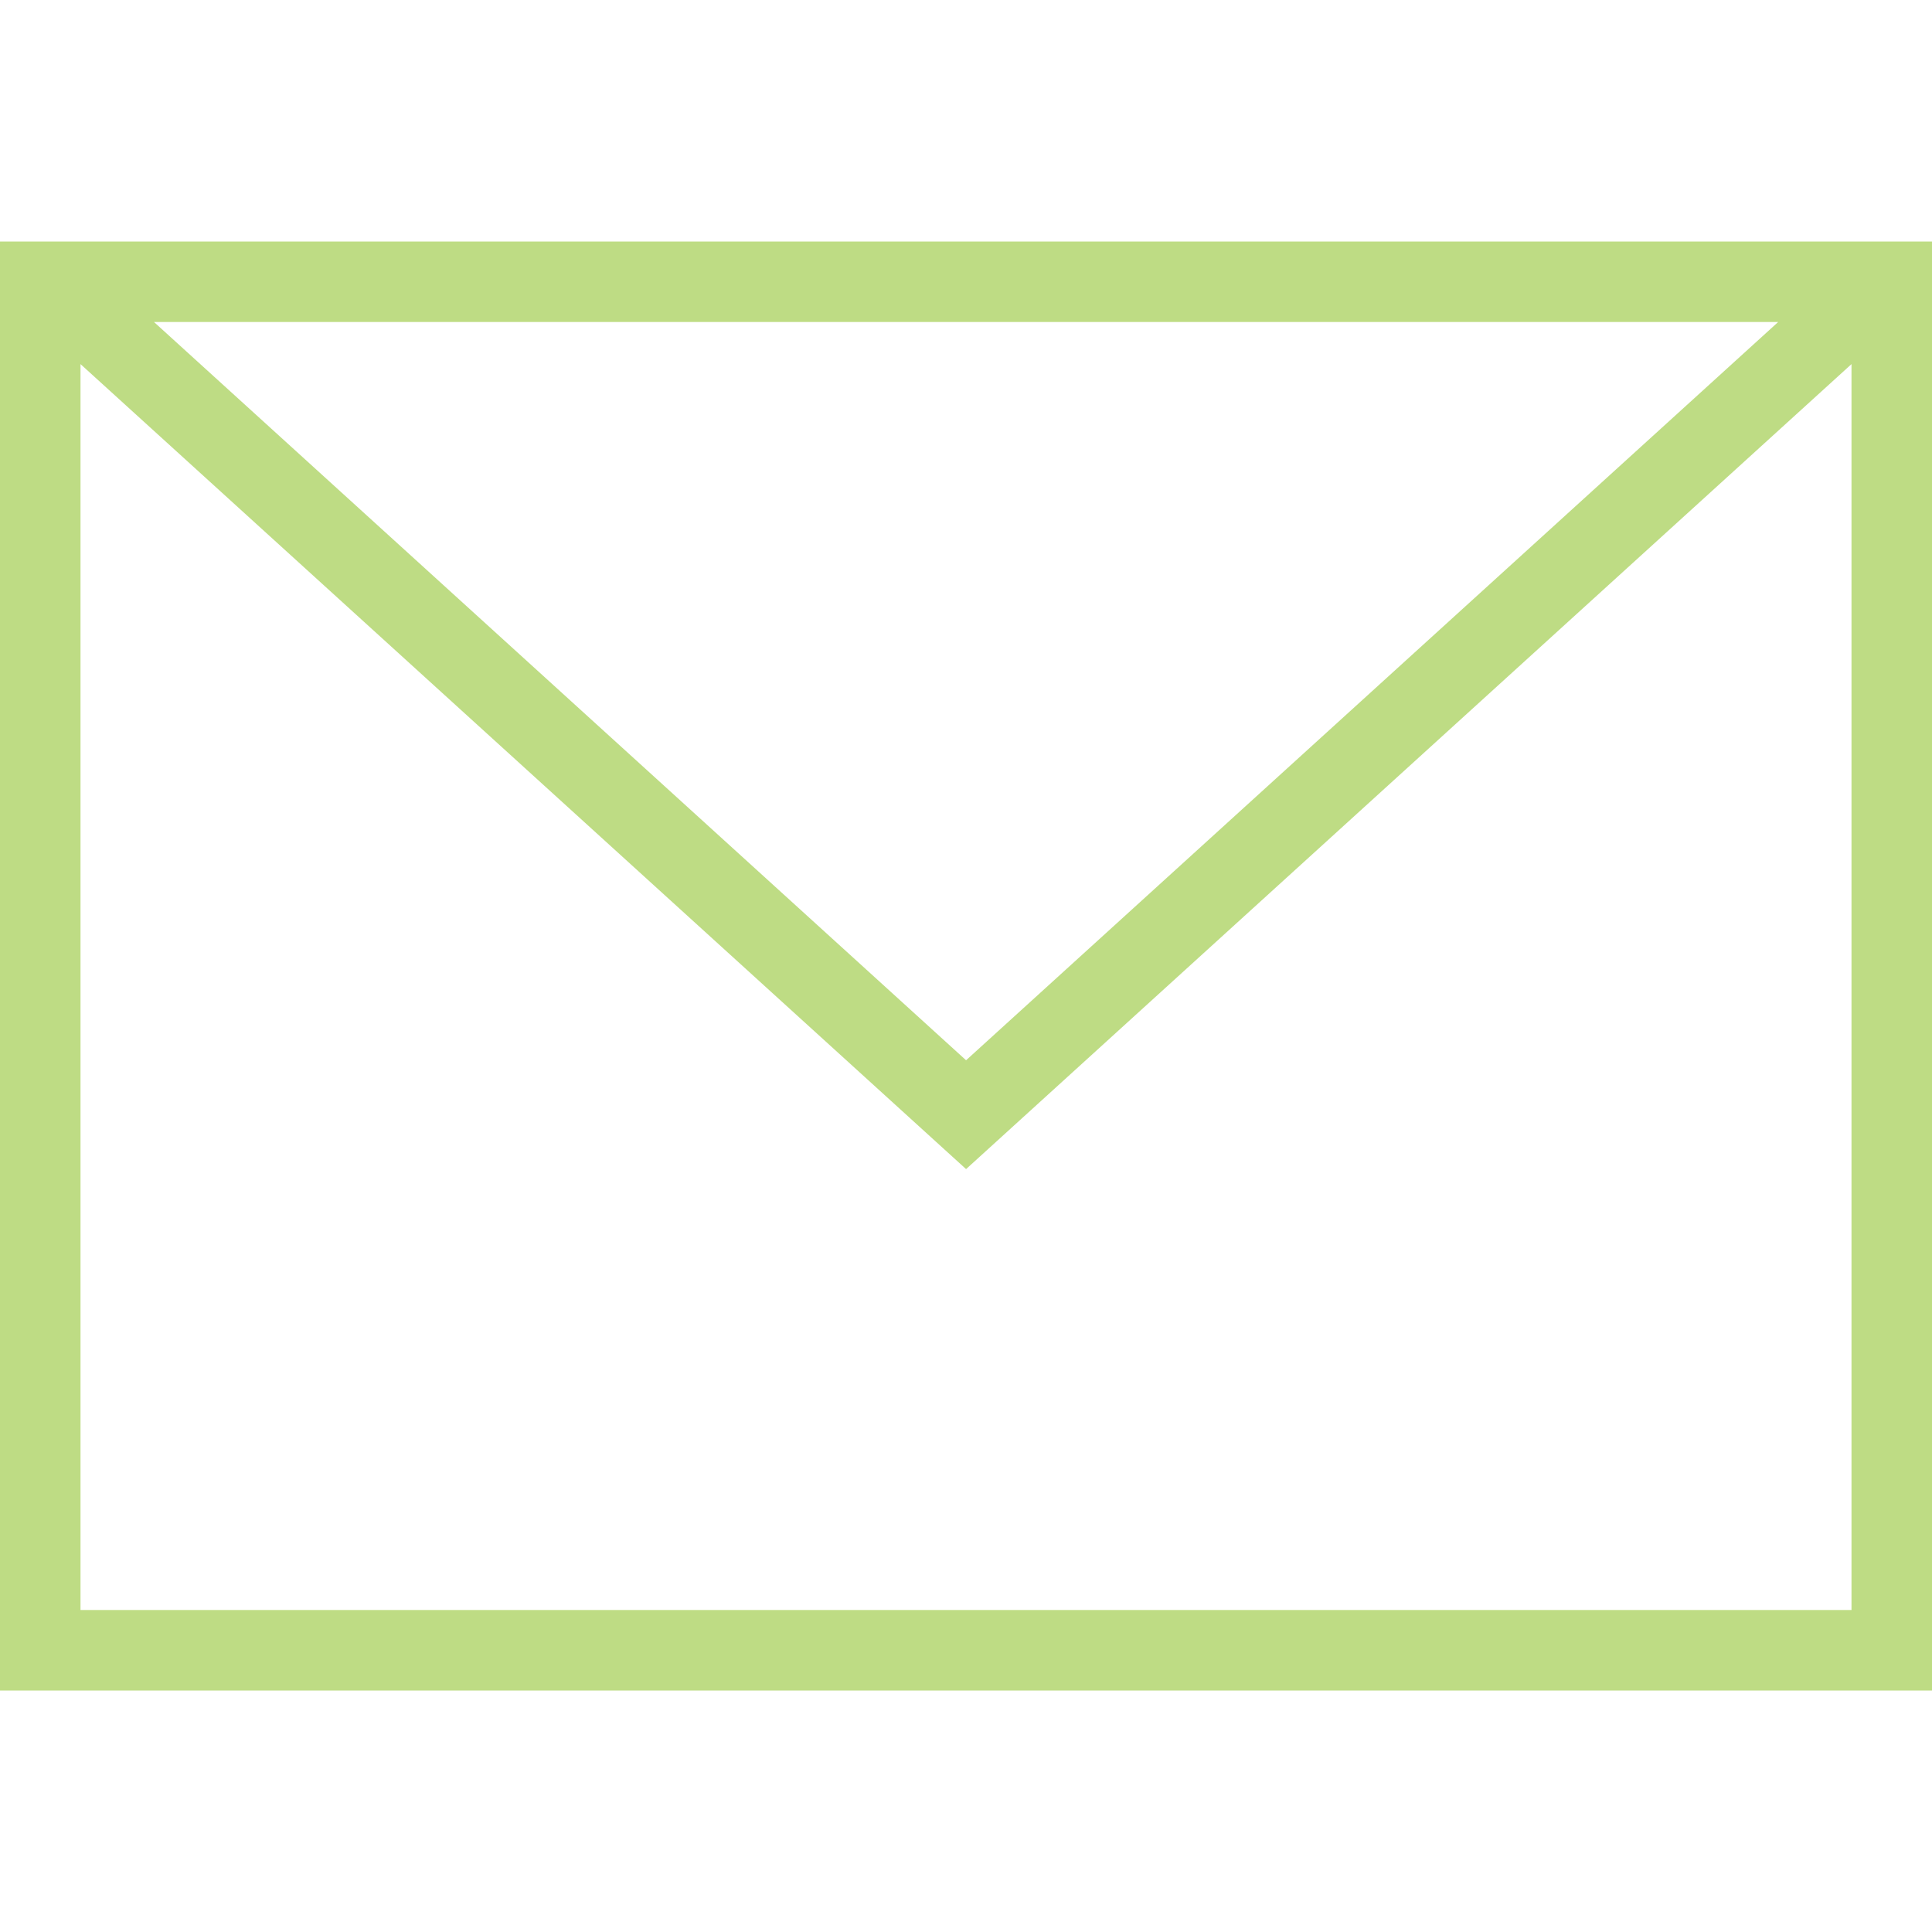 <svg width="110" height="110" viewBox="0 0 130 130" fill="none" xmlns="http://www.w3.org/2000/svg">
<path fill-rule="evenodd" clip-rule="evenodd" d="M130 113.75H0V16.25H130V113.75ZM5.417 24.5V108.333H124.583V24.5L65.005 78.666L5.417 24.5ZM119.649 21.667H10.362L65.005 71.343L119.649 21.667Z" fill="#BEDC84"/>
</svg>
